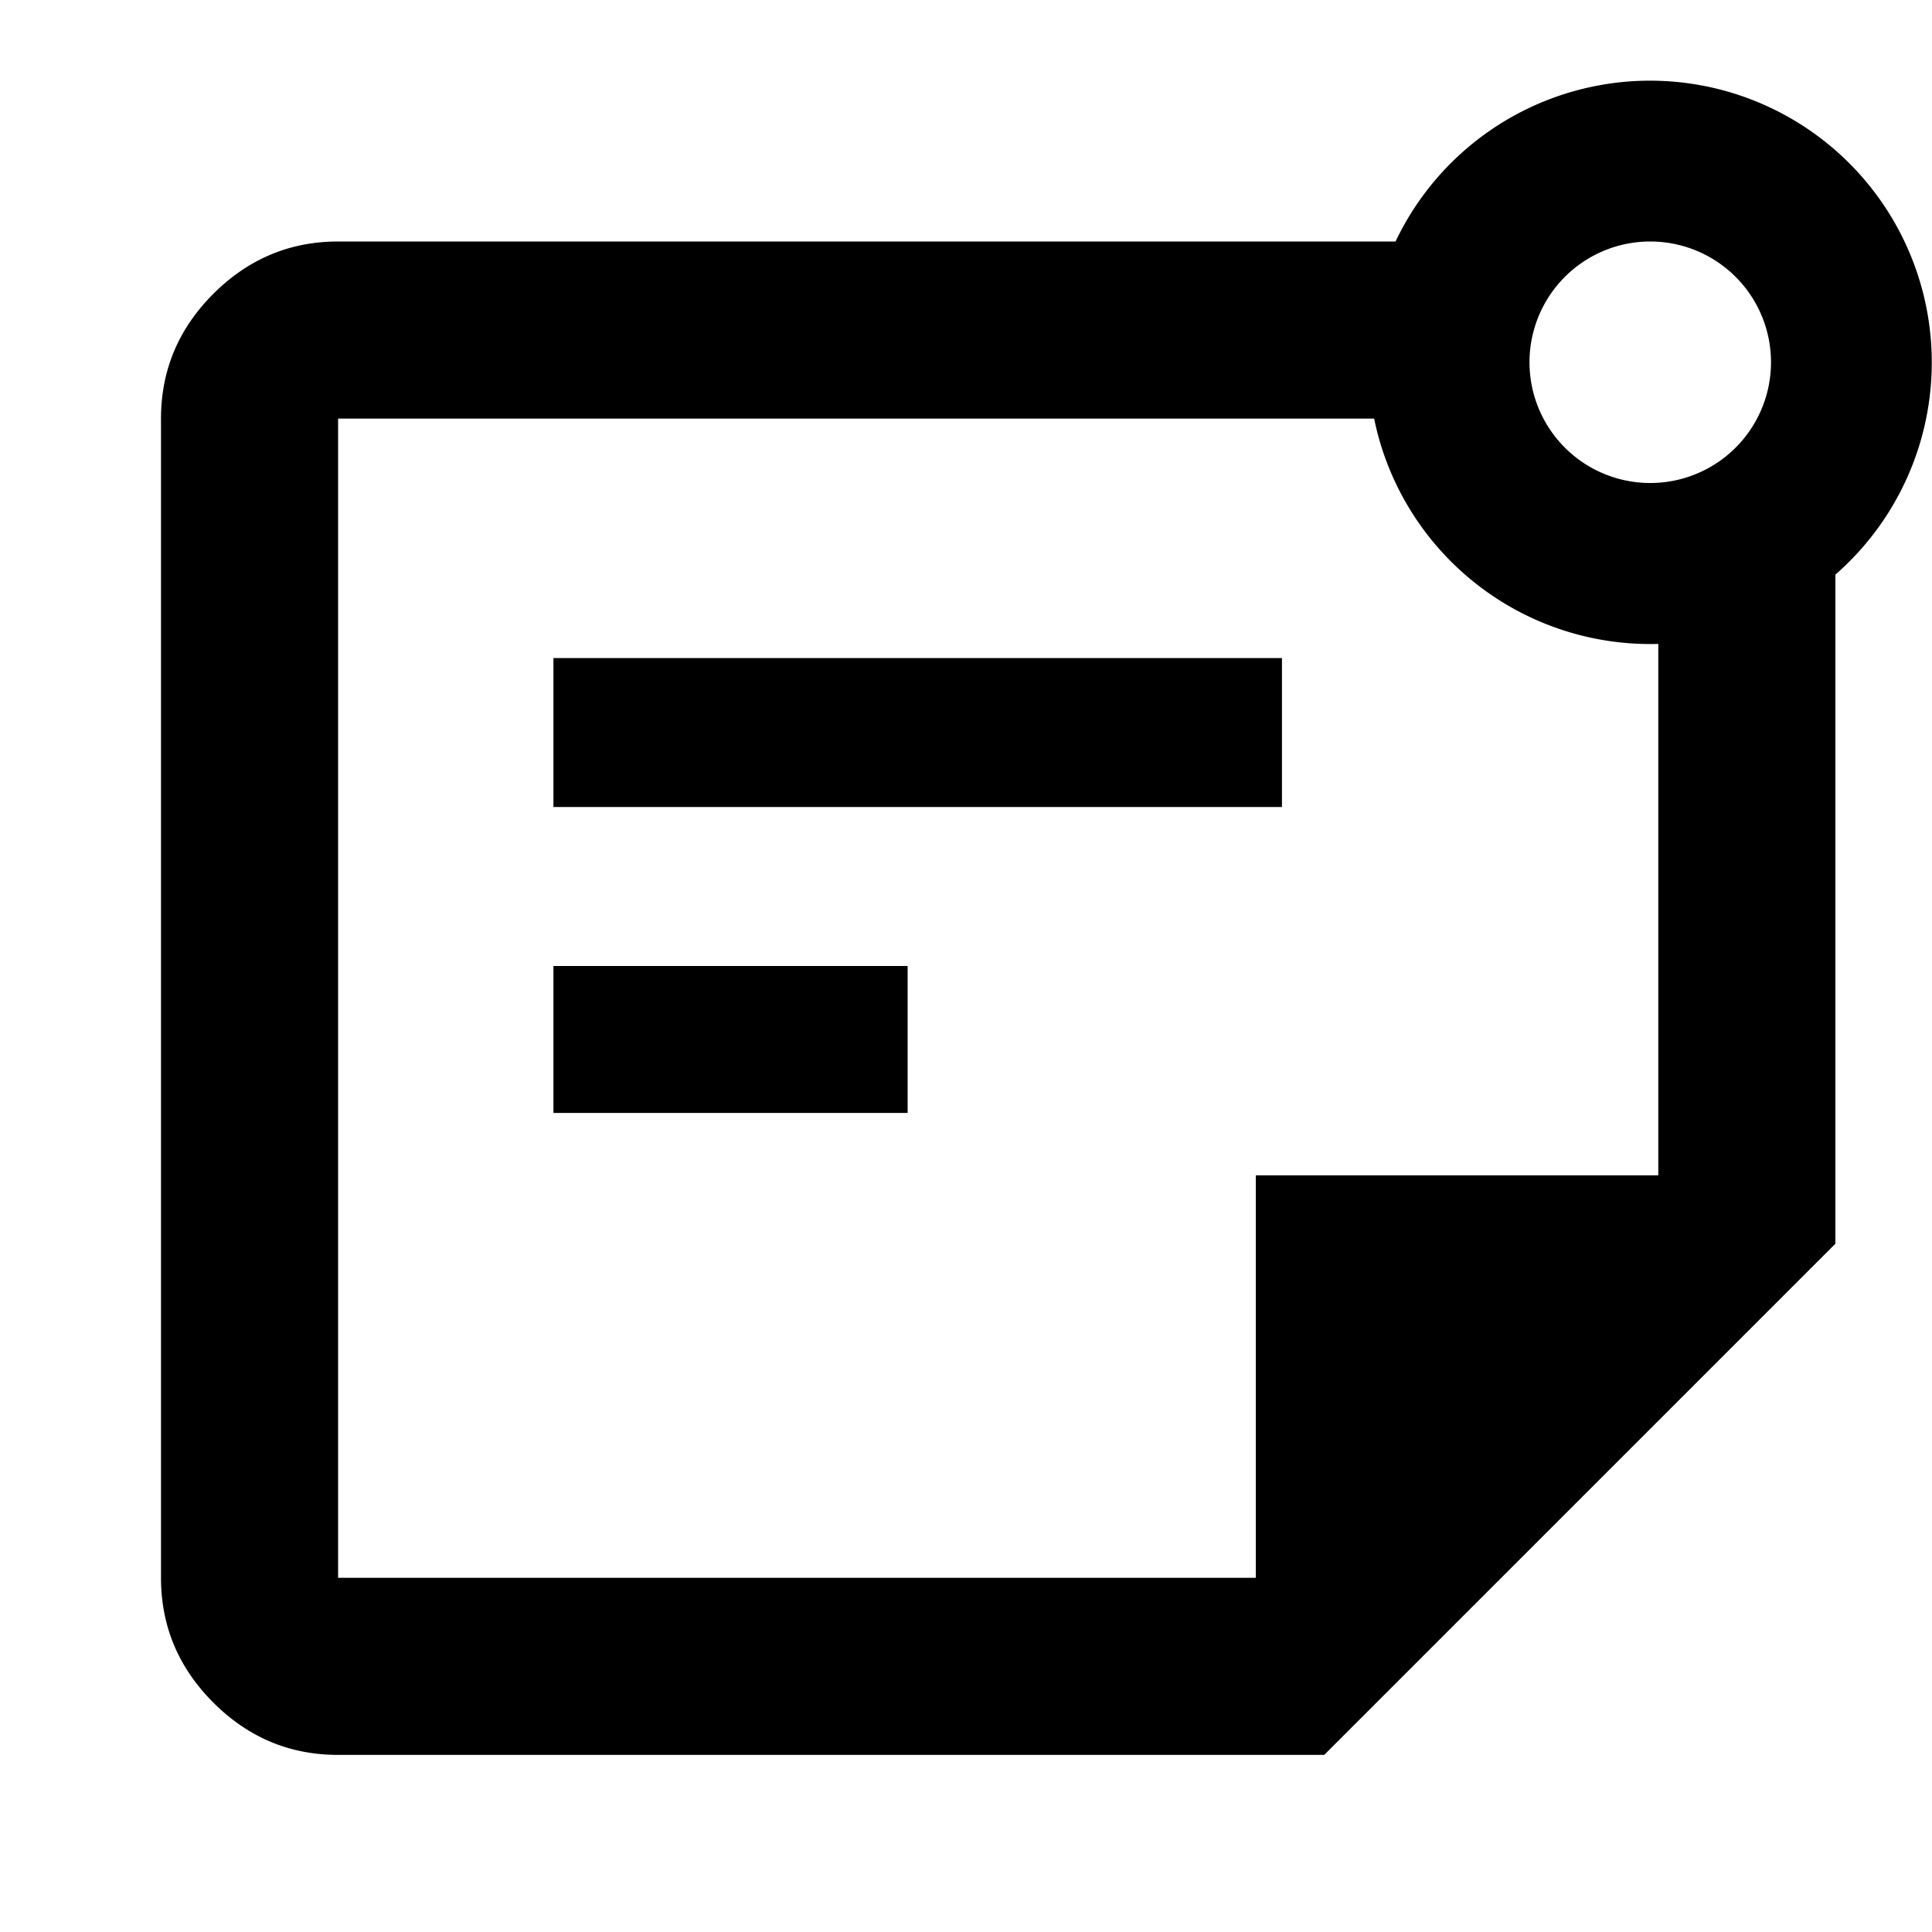 <svg xmlns="http://www.w3.org/2000/svg" width="24" height="24" fill="currentColor" viewBox="0 0 24 24">
  <path fill-rule="evenodd" d="M20.6 7.999A3.501 3.501 0 0 1 17.07 5.2H4.2v14.4h11.4v-5h5V7.998Zm2.2-.861A3.5 3.5 0 1 0 17.336 3H4.2c-.6 0-1.116.217-1.55.65C2.217 4.084 2 4.6 2 5.2v14.4c0 .6.217 1.117.65 1.55.434.434.95.65 1.55.65h12.25l6.35-6.35V7.138ZM20.5 6a1.5 1.5 0 1 0 0-3 1.5 1.5 0 0 0 0 3ZM6.875 10.025v-1.85h9.05v1.85h-9.05Zm0 1.975v1.825h4.4V12h-4.4Z" clip-rule="evenodd"/>
</svg>
